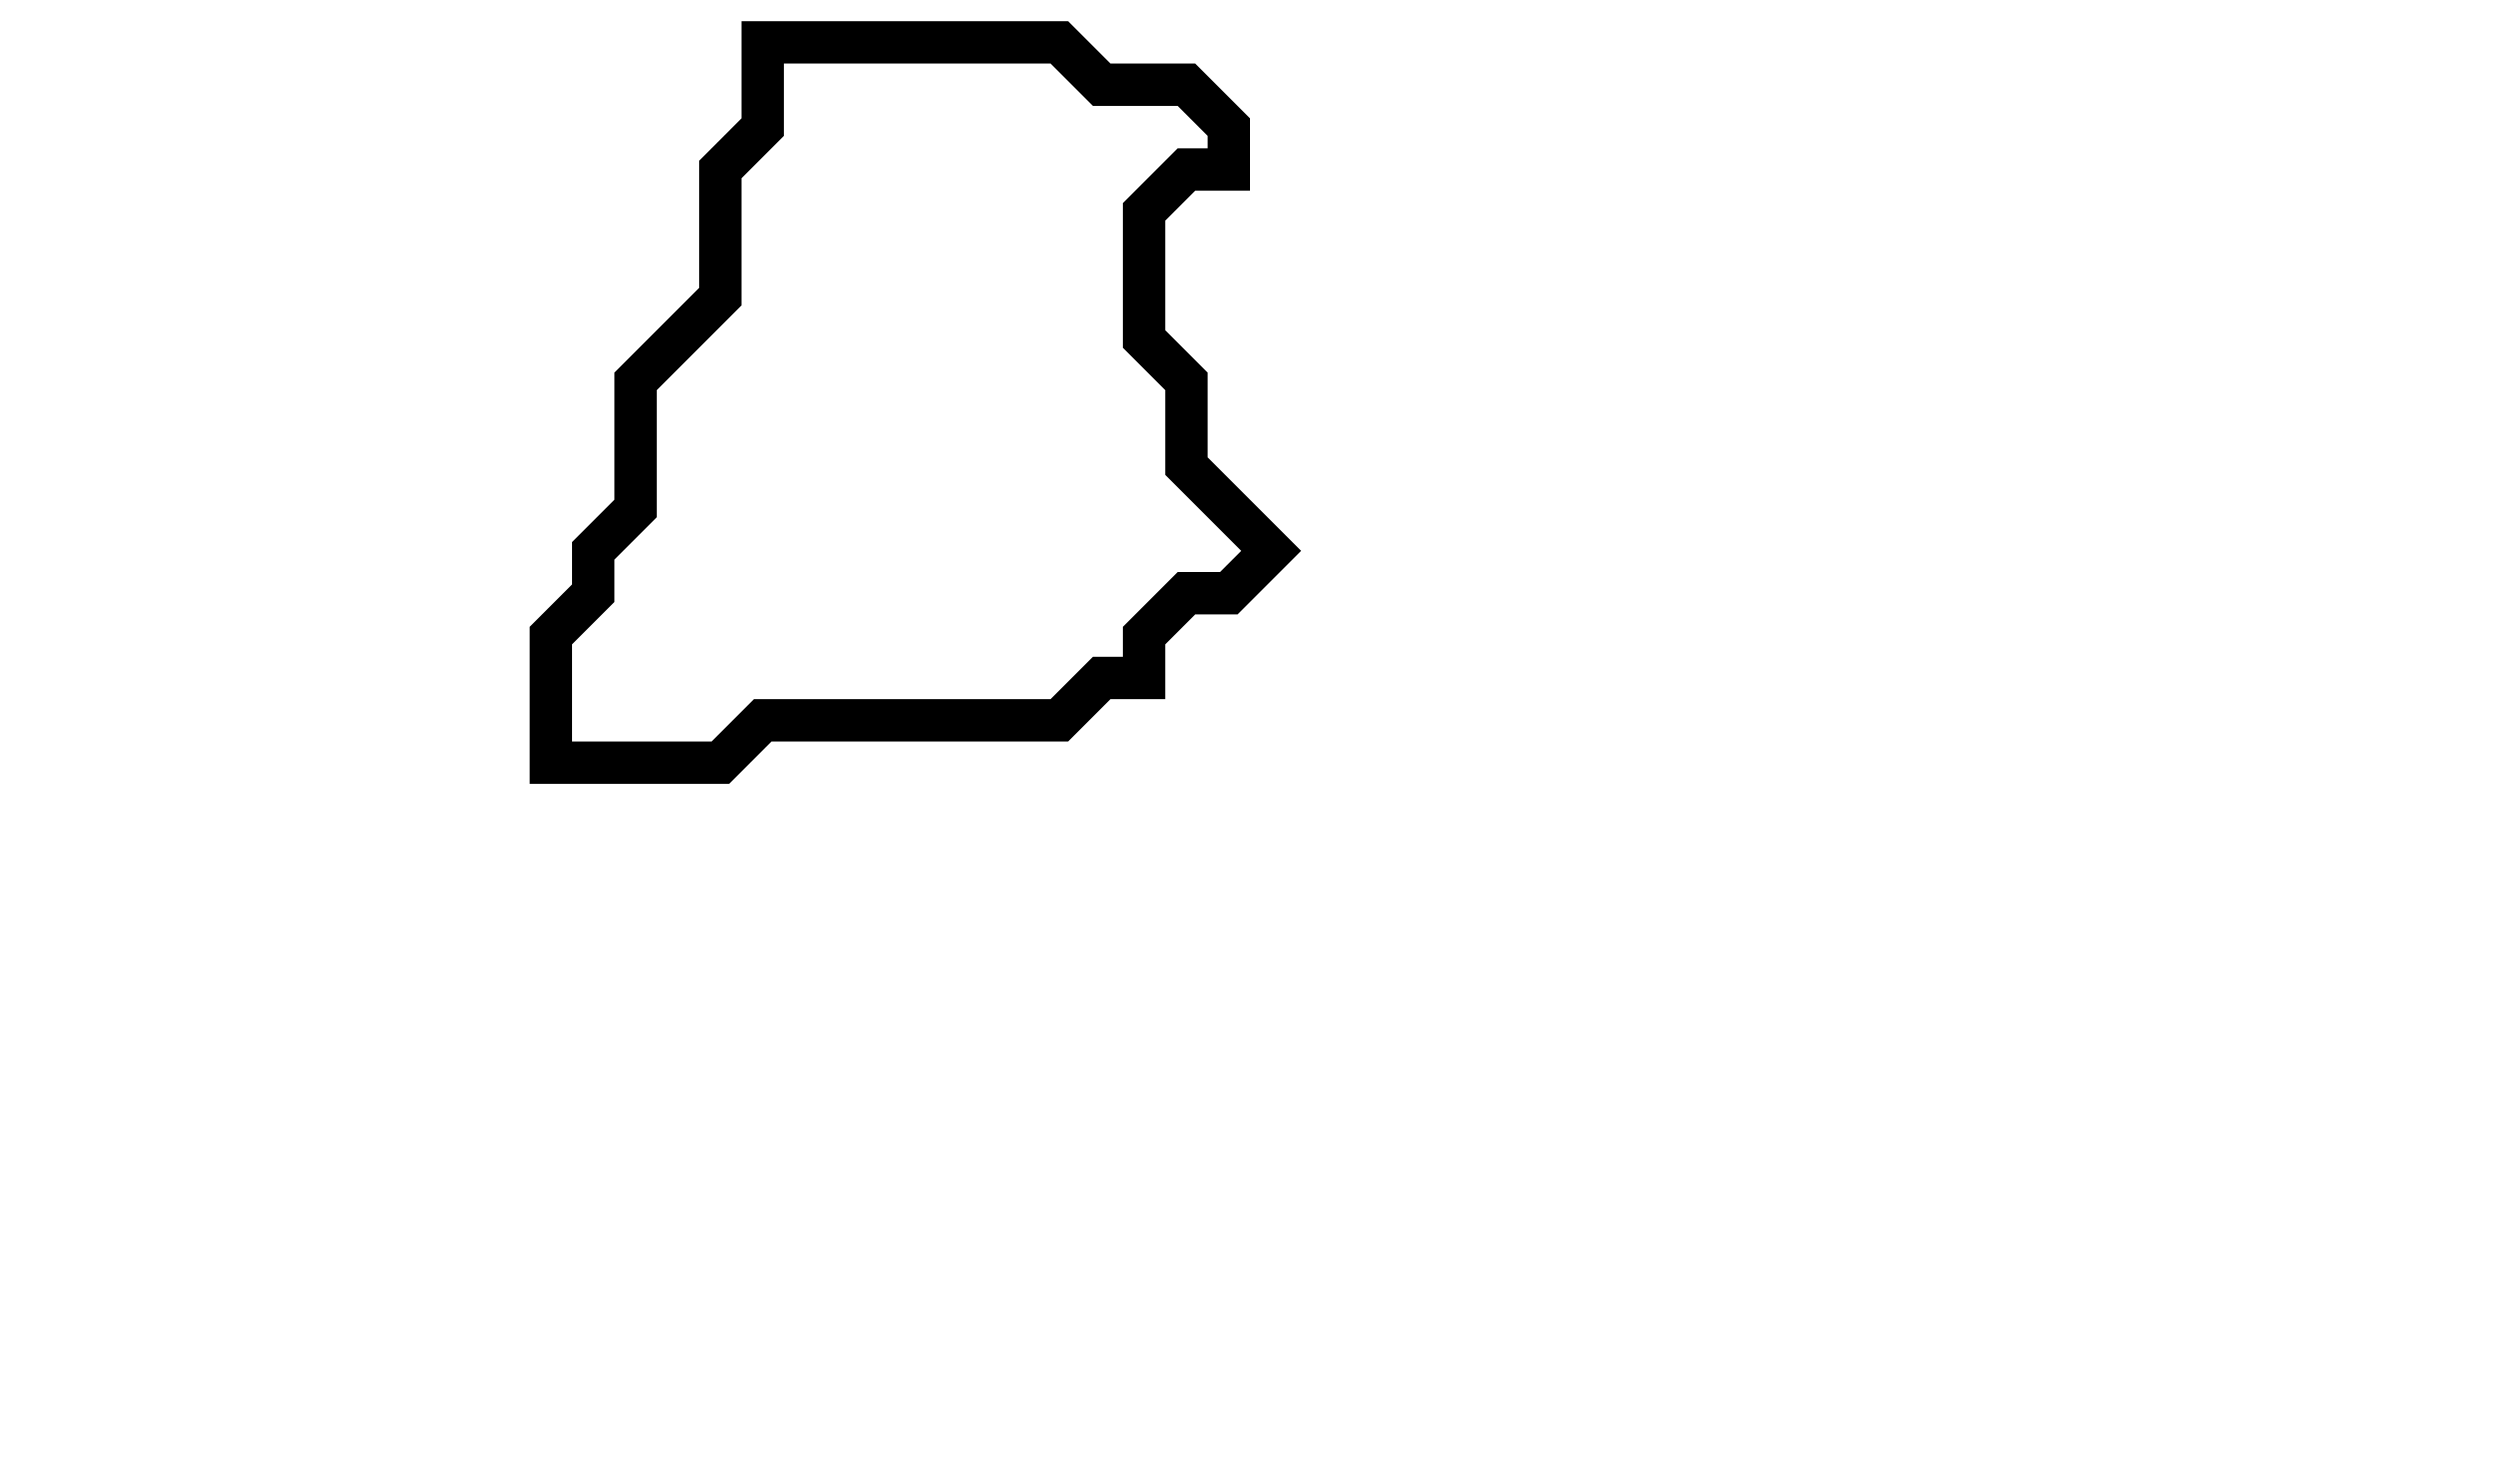 <svg xmlns="http://www.w3.org/2000/svg" width="59" height="35">
  <path d="M 18,1 L 18,3 L 17,4 L 17,7 L 15,9 L 15,12 L 14,13 L 14,14 L 13,15 L 13,18 L 17,18 L 18,17 L 25,17 L 26,16 L 27,16 L 27,15 L 28,14 L 29,14 L 30,13 L 28,11 L 28,9 L 27,8 L 27,5 L 28,4 L 29,4 L 29,3 L 28,2 L 26,2 L 25,1 Z" fill="none" stroke="black" stroke-width="1"/>
</svg>